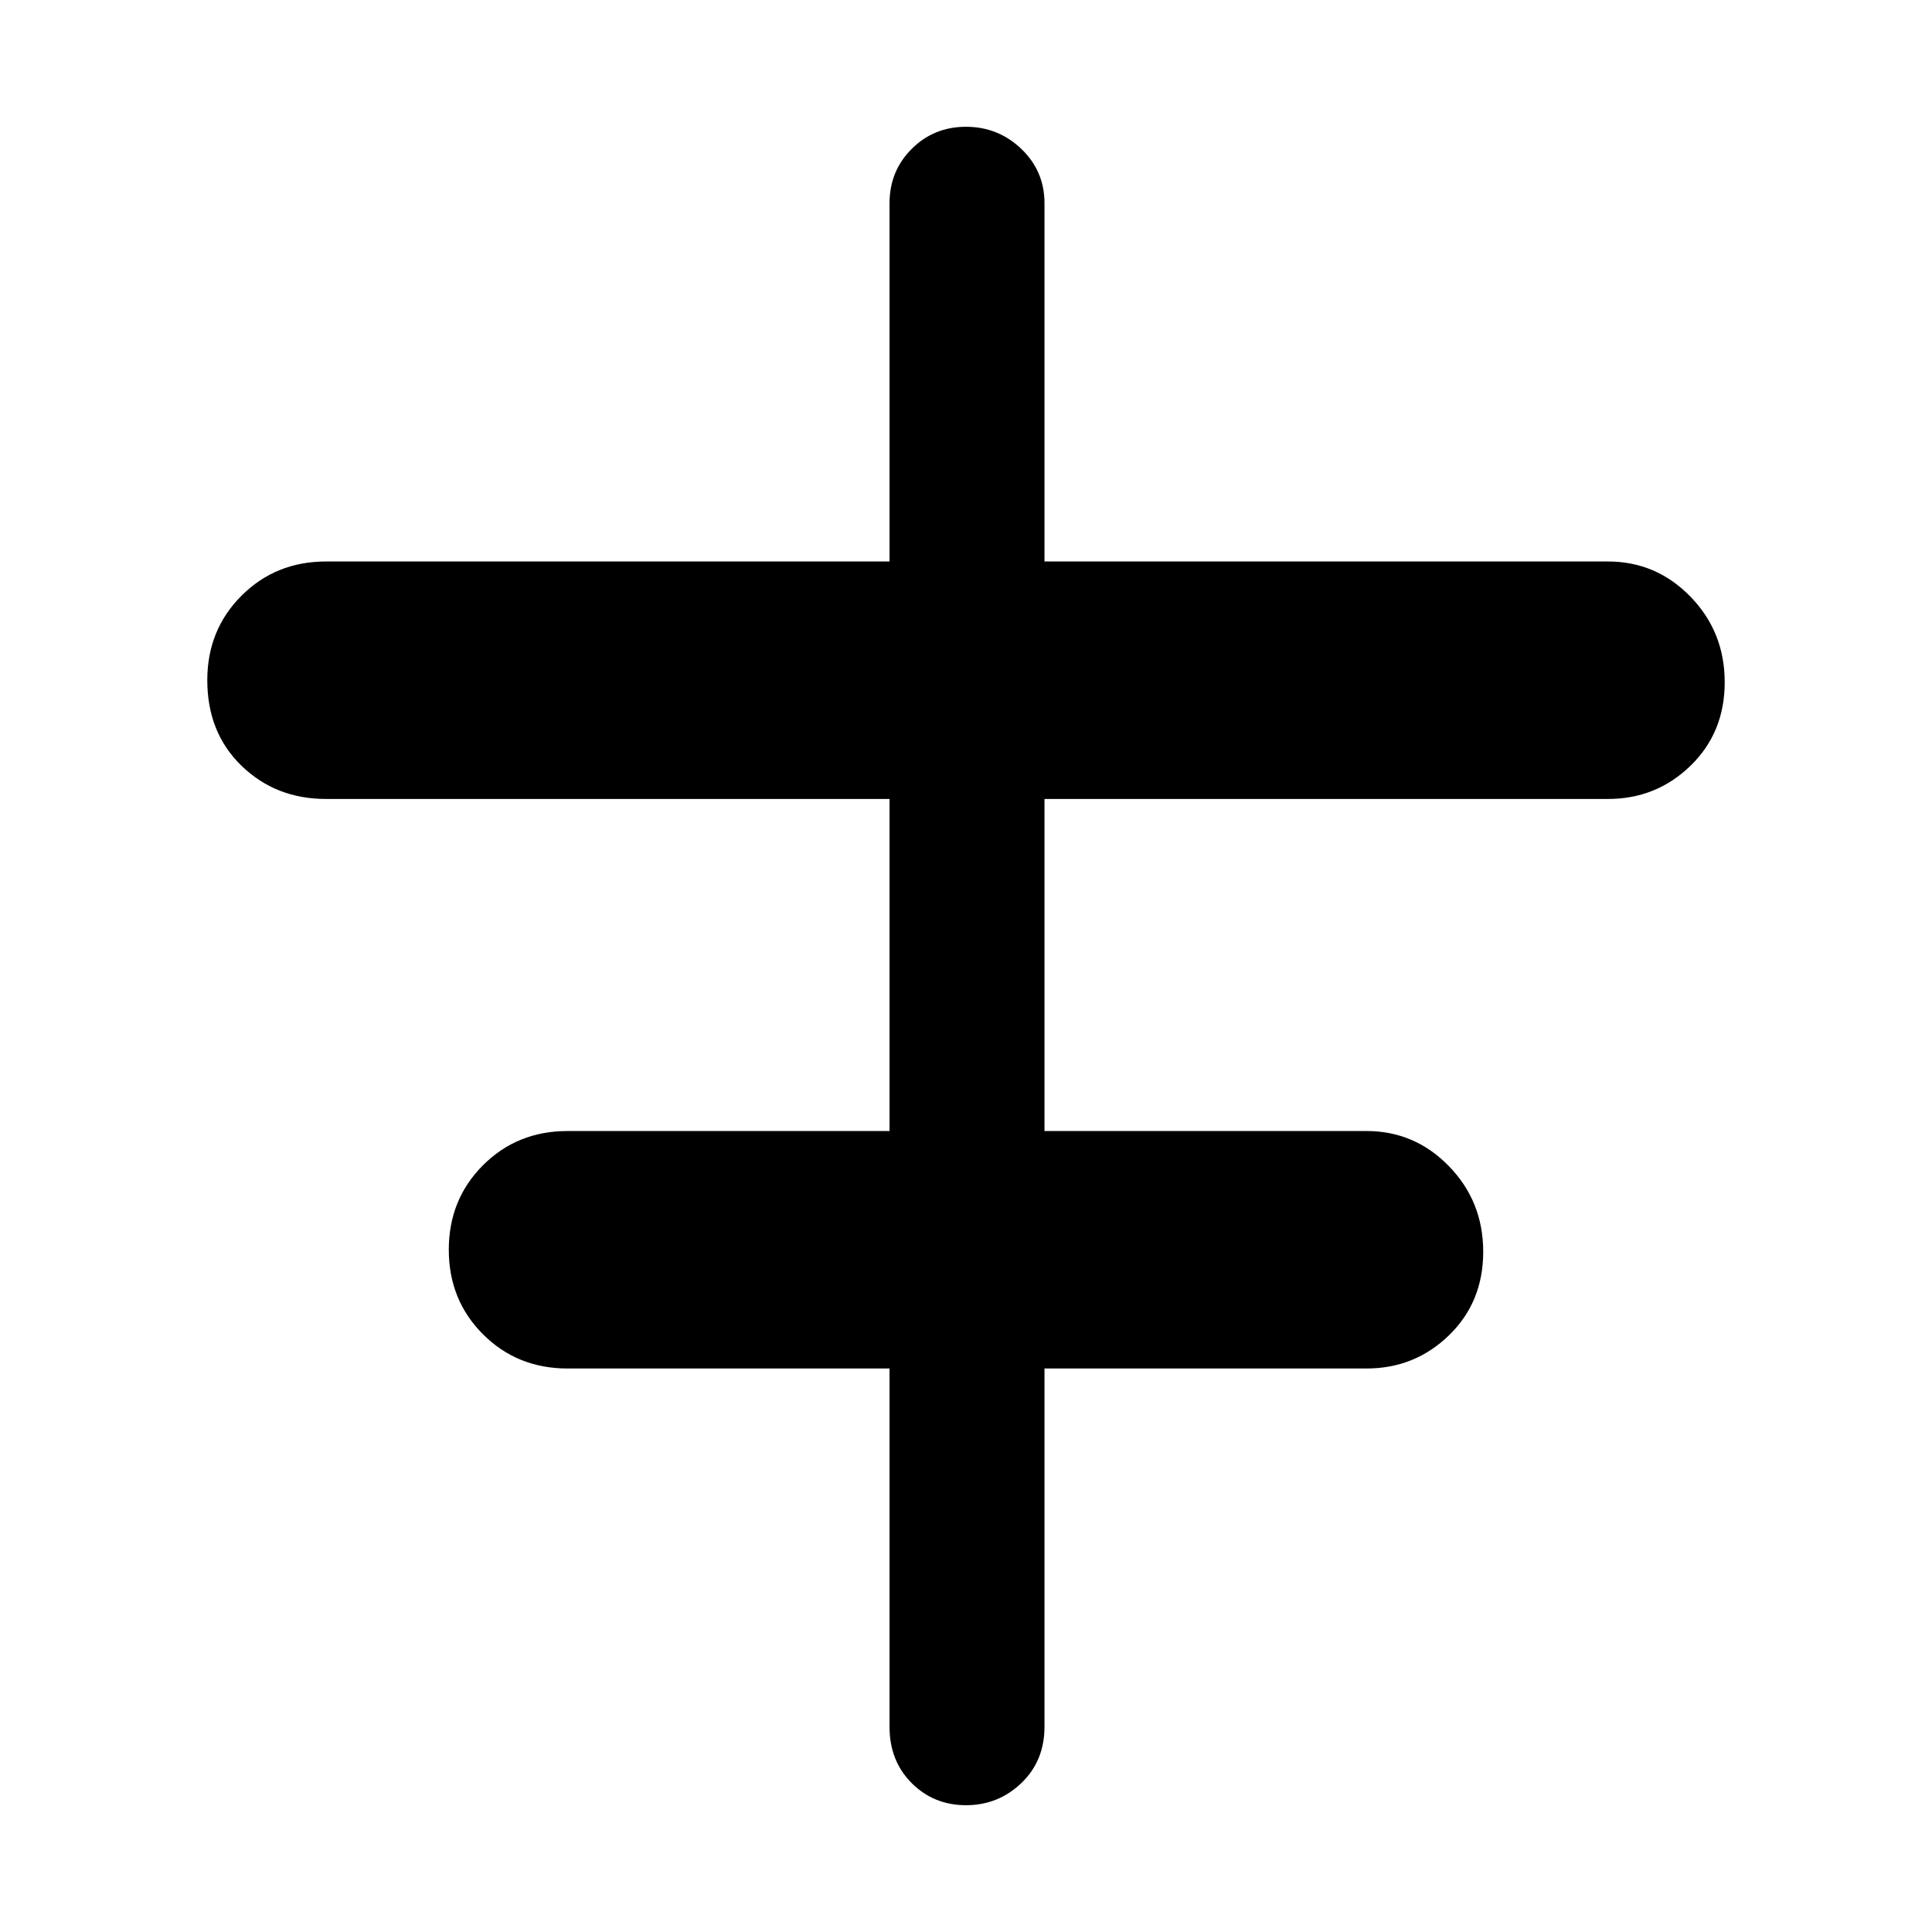 <svg xmlns="http://www.w3.org/2000/svg" height="48" width="48"><path d="M24 44.85q-.8 0-1.35-.55t-.55-1.4V34h-8q-1.25 0-2.1-.85-.85-.85-.85-2.1t.85-2.1q.85-.85 2.1-.85h8v-8.25h-14q-1.25 0-2.1-.825-.85-.825-.85-2.125 0-1.25.85-2.1.85-.85 2.1-.85h14v-8.9q0-.8.55-1.35T24 3.15q.8 0 1.375.55t.575 1.35v8.9h14q1.2 0 2.05.875.85.875.85 2.125T42 19.025q-.85.825-2.05.825h-14v8.25h8q1.2 0 2.05.875.85.875.85 2.125T36 33.175q-.85.825-2.05.825h-8v8.9q0 .85-.575 1.4-.575.55-1.375.55Z"/></svg>